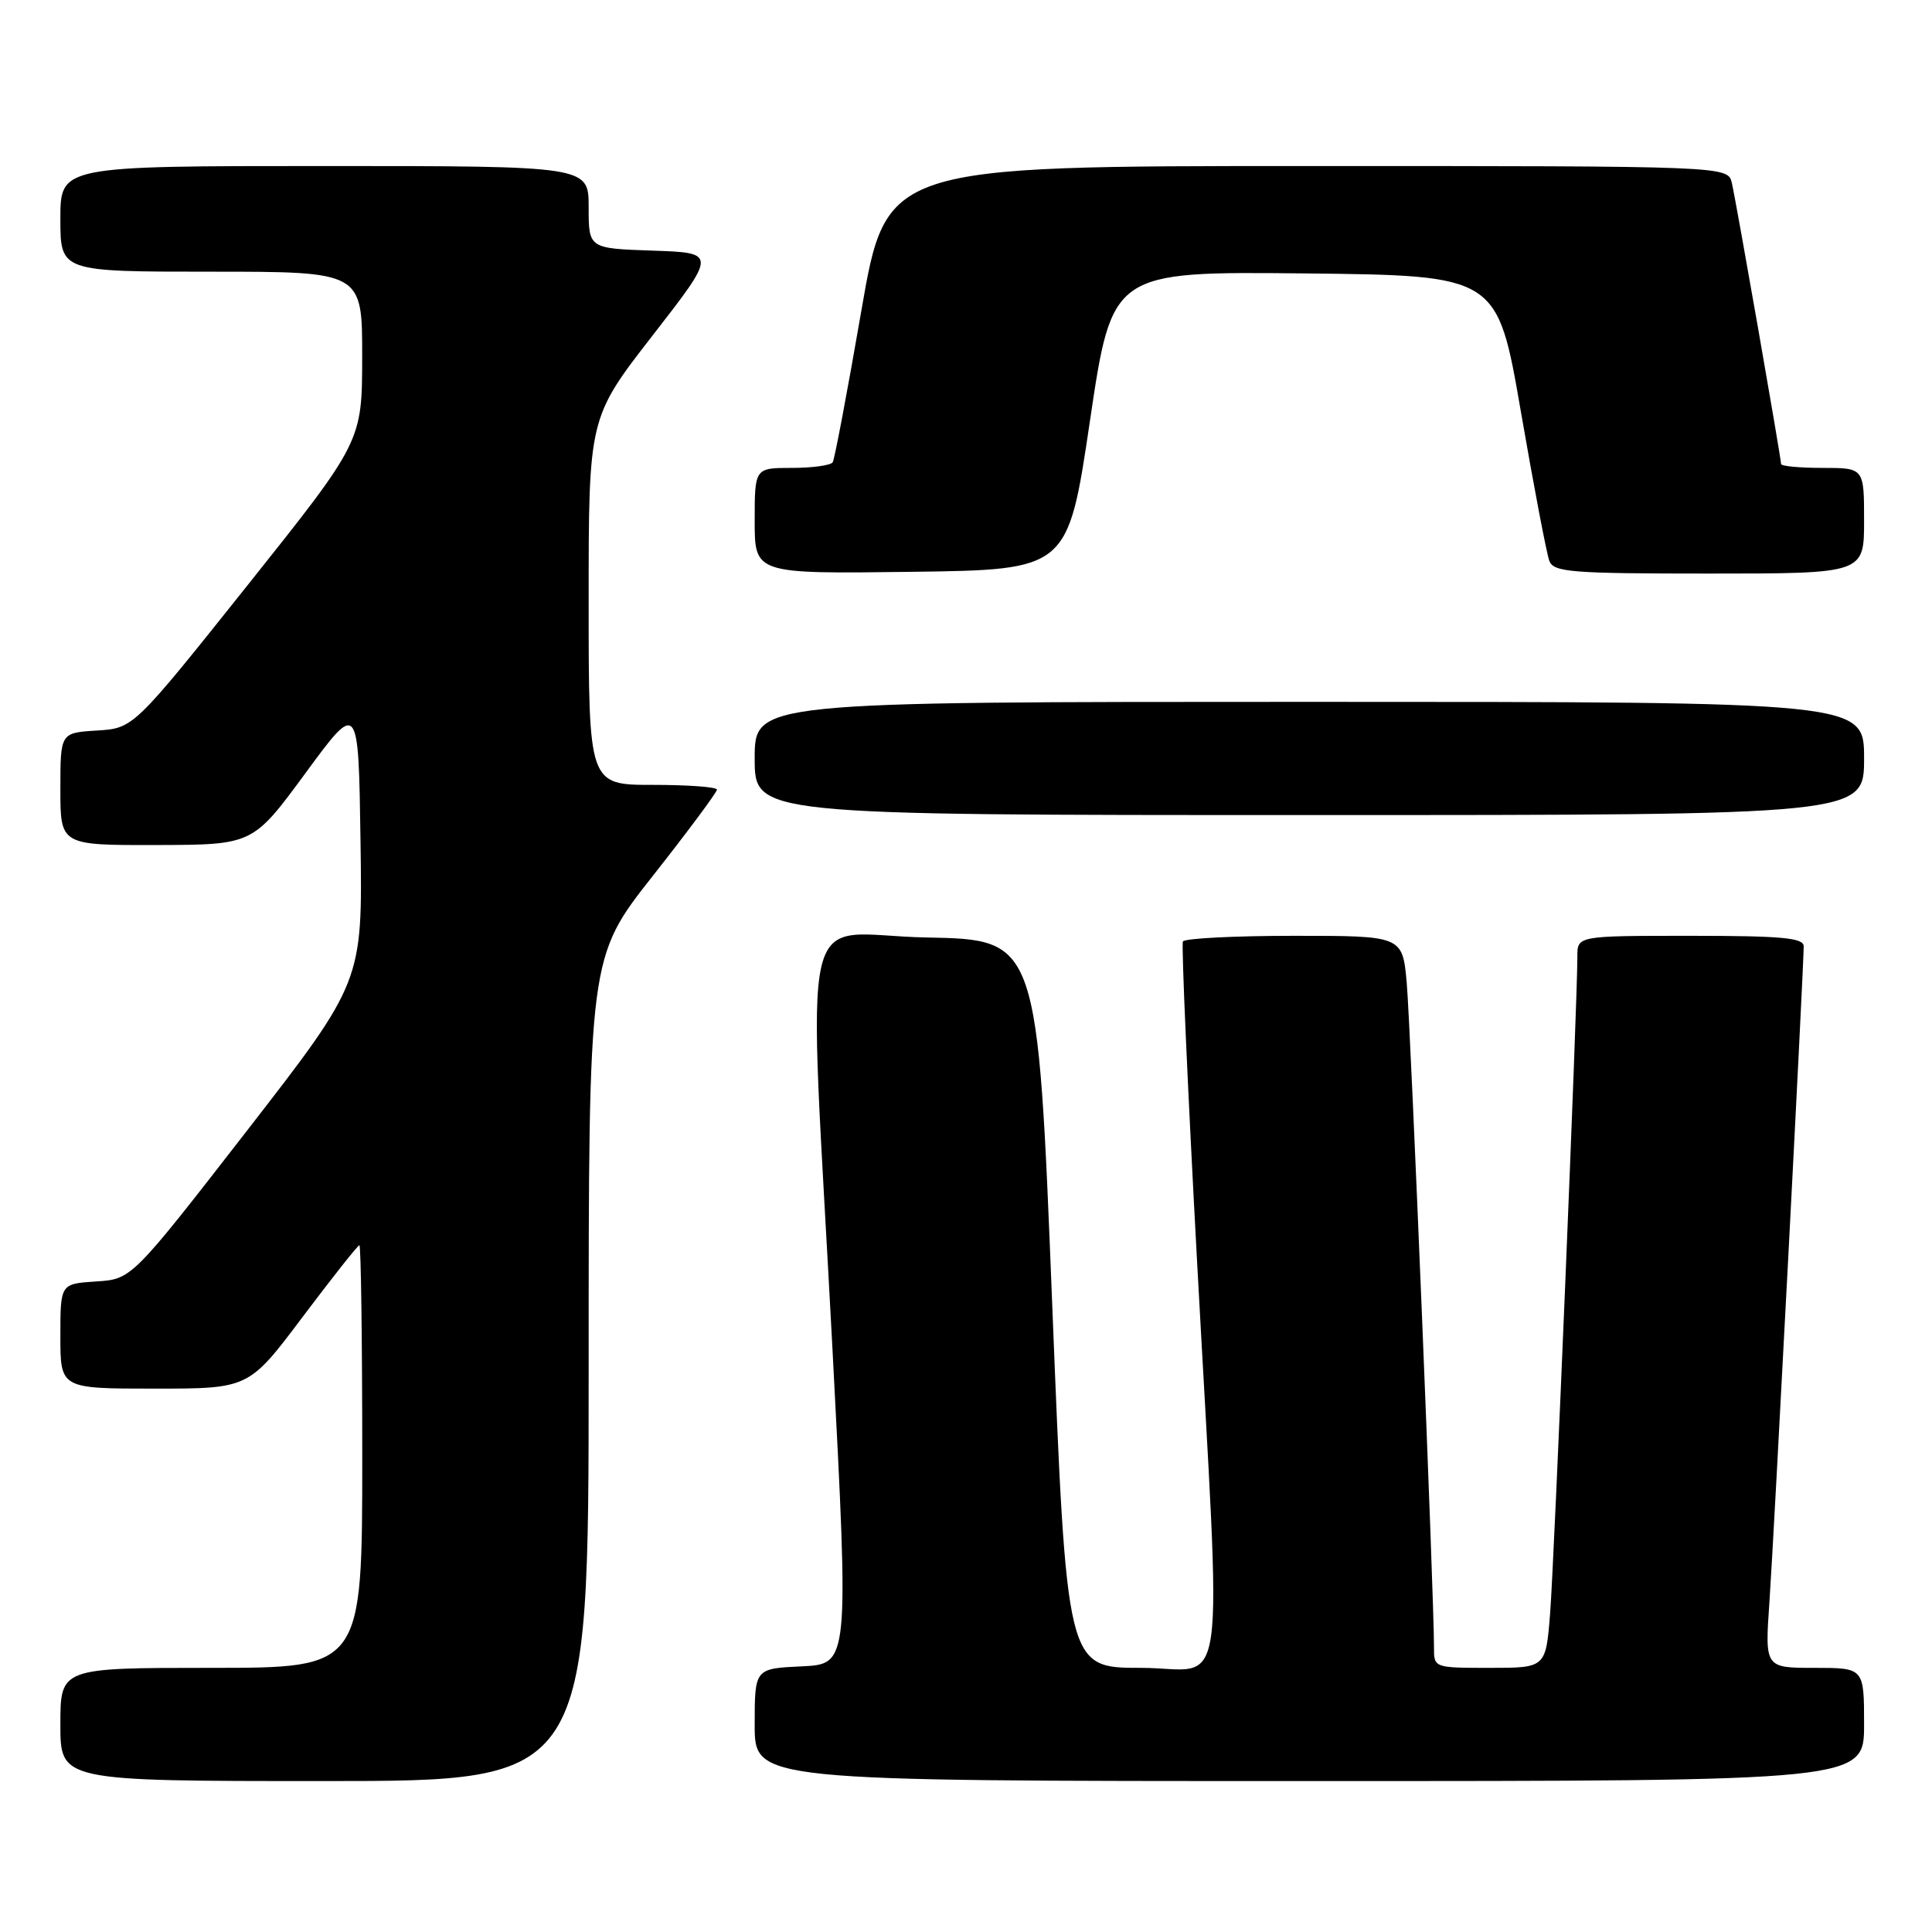<?xml version="1.0" encoding="UTF-8" standalone="no"?>
<!DOCTYPE svg PUBLIC "-//W3C//DTD SVG 1.1//EN" "http://www.w3.org/Graphics/SVG/1.1/DTD/svg11.dtd" >
<svg xmlns="http://www.w3.org/2000/svg" xmlns:xlink="http://www.w3.org/1999/xlink" version="1.1" viewBox="0 0 256 256">
 <g >
 <path fill="currentColor"
d=" M 78.00 181.43 C 78.00 126.85 78.00 126.85 86.50 116.06 C 91.18 110.12 95.00 104.98 95.00 104.63 C 95.00 104.28 91.17 104.00 86.50 104.00 C 78.00 104.00 78.00 104.00 78.00 79.68 C 78.00 55.36 78.00 55.36 86.49 44.43 C 94.98 33.50 94.98 33.50 86.49 33.21 C 78.00 32.92 78.00 32.92 78.00 27.46 C 78.00 22.00 78.00 22.00 43.00 22.00 C 8.00 22.00 8.00 22.00 8.00 29.00 C 8.00 36.00 8.00 36.00 28.00 36.00 C 48.00 36.00 48.00 36.00 47.99 47.25 C 47.98 58.50 47.98 58.50 32.84 77.50 C 17.69 96.50 17.69 96.50 12.84 96.80 C 8.00 97.10 8.00 97.10 8.00 104.55 C 8.00 112.00 8.00 112.00 20.75 111.97 C 33.50 111.94 33.50 111.94 40.50 102.41 C 47.50 92.88 47.50 92.88 47.77 111.48 C 48.04 130.07 48.04 130.07 32.75 149.79 C 17.45 169.50 17.45 169.50 12.73 169.80 C 8.00 170.11 8.00 170.11 8.00 177.05 C 8.00 184.00 8.00 184.00 20.48 184.00 C 32.96 184.00 32.96 184.00 40.10 174.50 C 44.03 169.28 47.41 165.00 47.62 165.00 C 47.83 165.00 48.00 177.60 48.00 193.00 C 48.00 221.00 48.00 221.00 28.00 221.00 C 8.00 221.00 8.00 221.00 8.00 228.50 C 8.00 236.00 8.00 236.00 43.00 236.00 C 78.00 236.00 78.00 236.00 78.00 181.43 Z  M 247.00 228.50 C 247.00 221.00 247.00 221.00 240.42 221.00 C 233.85 221.00 233.85 221.00 234.46 212.25 C 235.05 203.73 239.00 128.16 239.00 125.39 C 239.00 124.27 236.13 124.00 224.00 124.00 C 209.00 124.00 209.00 124.00 209.01 126.75 C 209.02 132.67 205.94 206.92 205.40 213.75 C 204.83 221.00 204.83 221.00 197.41 221.00 C 190.00 221.00 190.00 221.00 190.01 218.25 C 190.04 212.16 186.92 136.07 186.40 130.25 C 185.84 124.00 185.84 124.00 171.48 124.00 C 163.58 124.00 156.95 124.34 156.74 124.75 C 156.53 125.16 157.37 144.18 158.61 167.00 C 161.89 227.55 162.80 221.00 151.17 221.00 C 141.34 221.00 141.34 221.00 139.42 172.75 C 137.50 124.50 137.50 124.50 122.75 124.22 C 105.44 123.90 107.05 116.79 110.32 179.00 C 112.50 220.50 112.50 220.50 106.25 220.80 C 100.00 221.09 100.00 221.09 100.00 228.55 C 100.00 236.00 100.00 236.00 173.50 236.00 C 247.00 236.00 247.00 236.00 247.00 228.50 Z  M 247.00 100.50 C 247.00 93.00 247.00 93.00 173.50 93.00 C 100.00 93.00 100.00 93.00 100.00 100.50 C 100.00 108.00 100.00 108.00 173.50 108.00 C 247.00 108.00 247.00 108.00 247.00 100.50 Z  M 144.43 55.73 C 147.36 35.97 147.36 35.97 172.89 36.23 C 198.41 36.50 198.41 36.50 201.53 54.58 C 203.25 64.52 204.94 73.41 205.30 74.33 C 205.87 75.82 208.20 76.00 226.47 76.00 C 247.00 76.00 247.00 76.00 247.00 69.00 C 247.00 62.00 247.00 62.00 241.50 62.00 C 238.47 62.00 236.00 61.77 236.00 61.48 C 236.00 60.68 230.07 26.81 229.48 24.25 C 228.96 22.00 228.96 22.00 173.20 22.00 C 117.44 22.00 117.44 22.00 114.12 41.25 C 112.29 51.84 110.59 60.84 110.34 61.25 C 110.09 61.66 107.66 62.00 104.94 62.00 C 100.00 62.00 100.00 62.00 100.00 69.02 C 100.00 76.04 100.00 76.04 120.75 75.77 C 141.50 75.50 141.50 75.50 144.43 55.73 Z "/>
</g>
</svg>